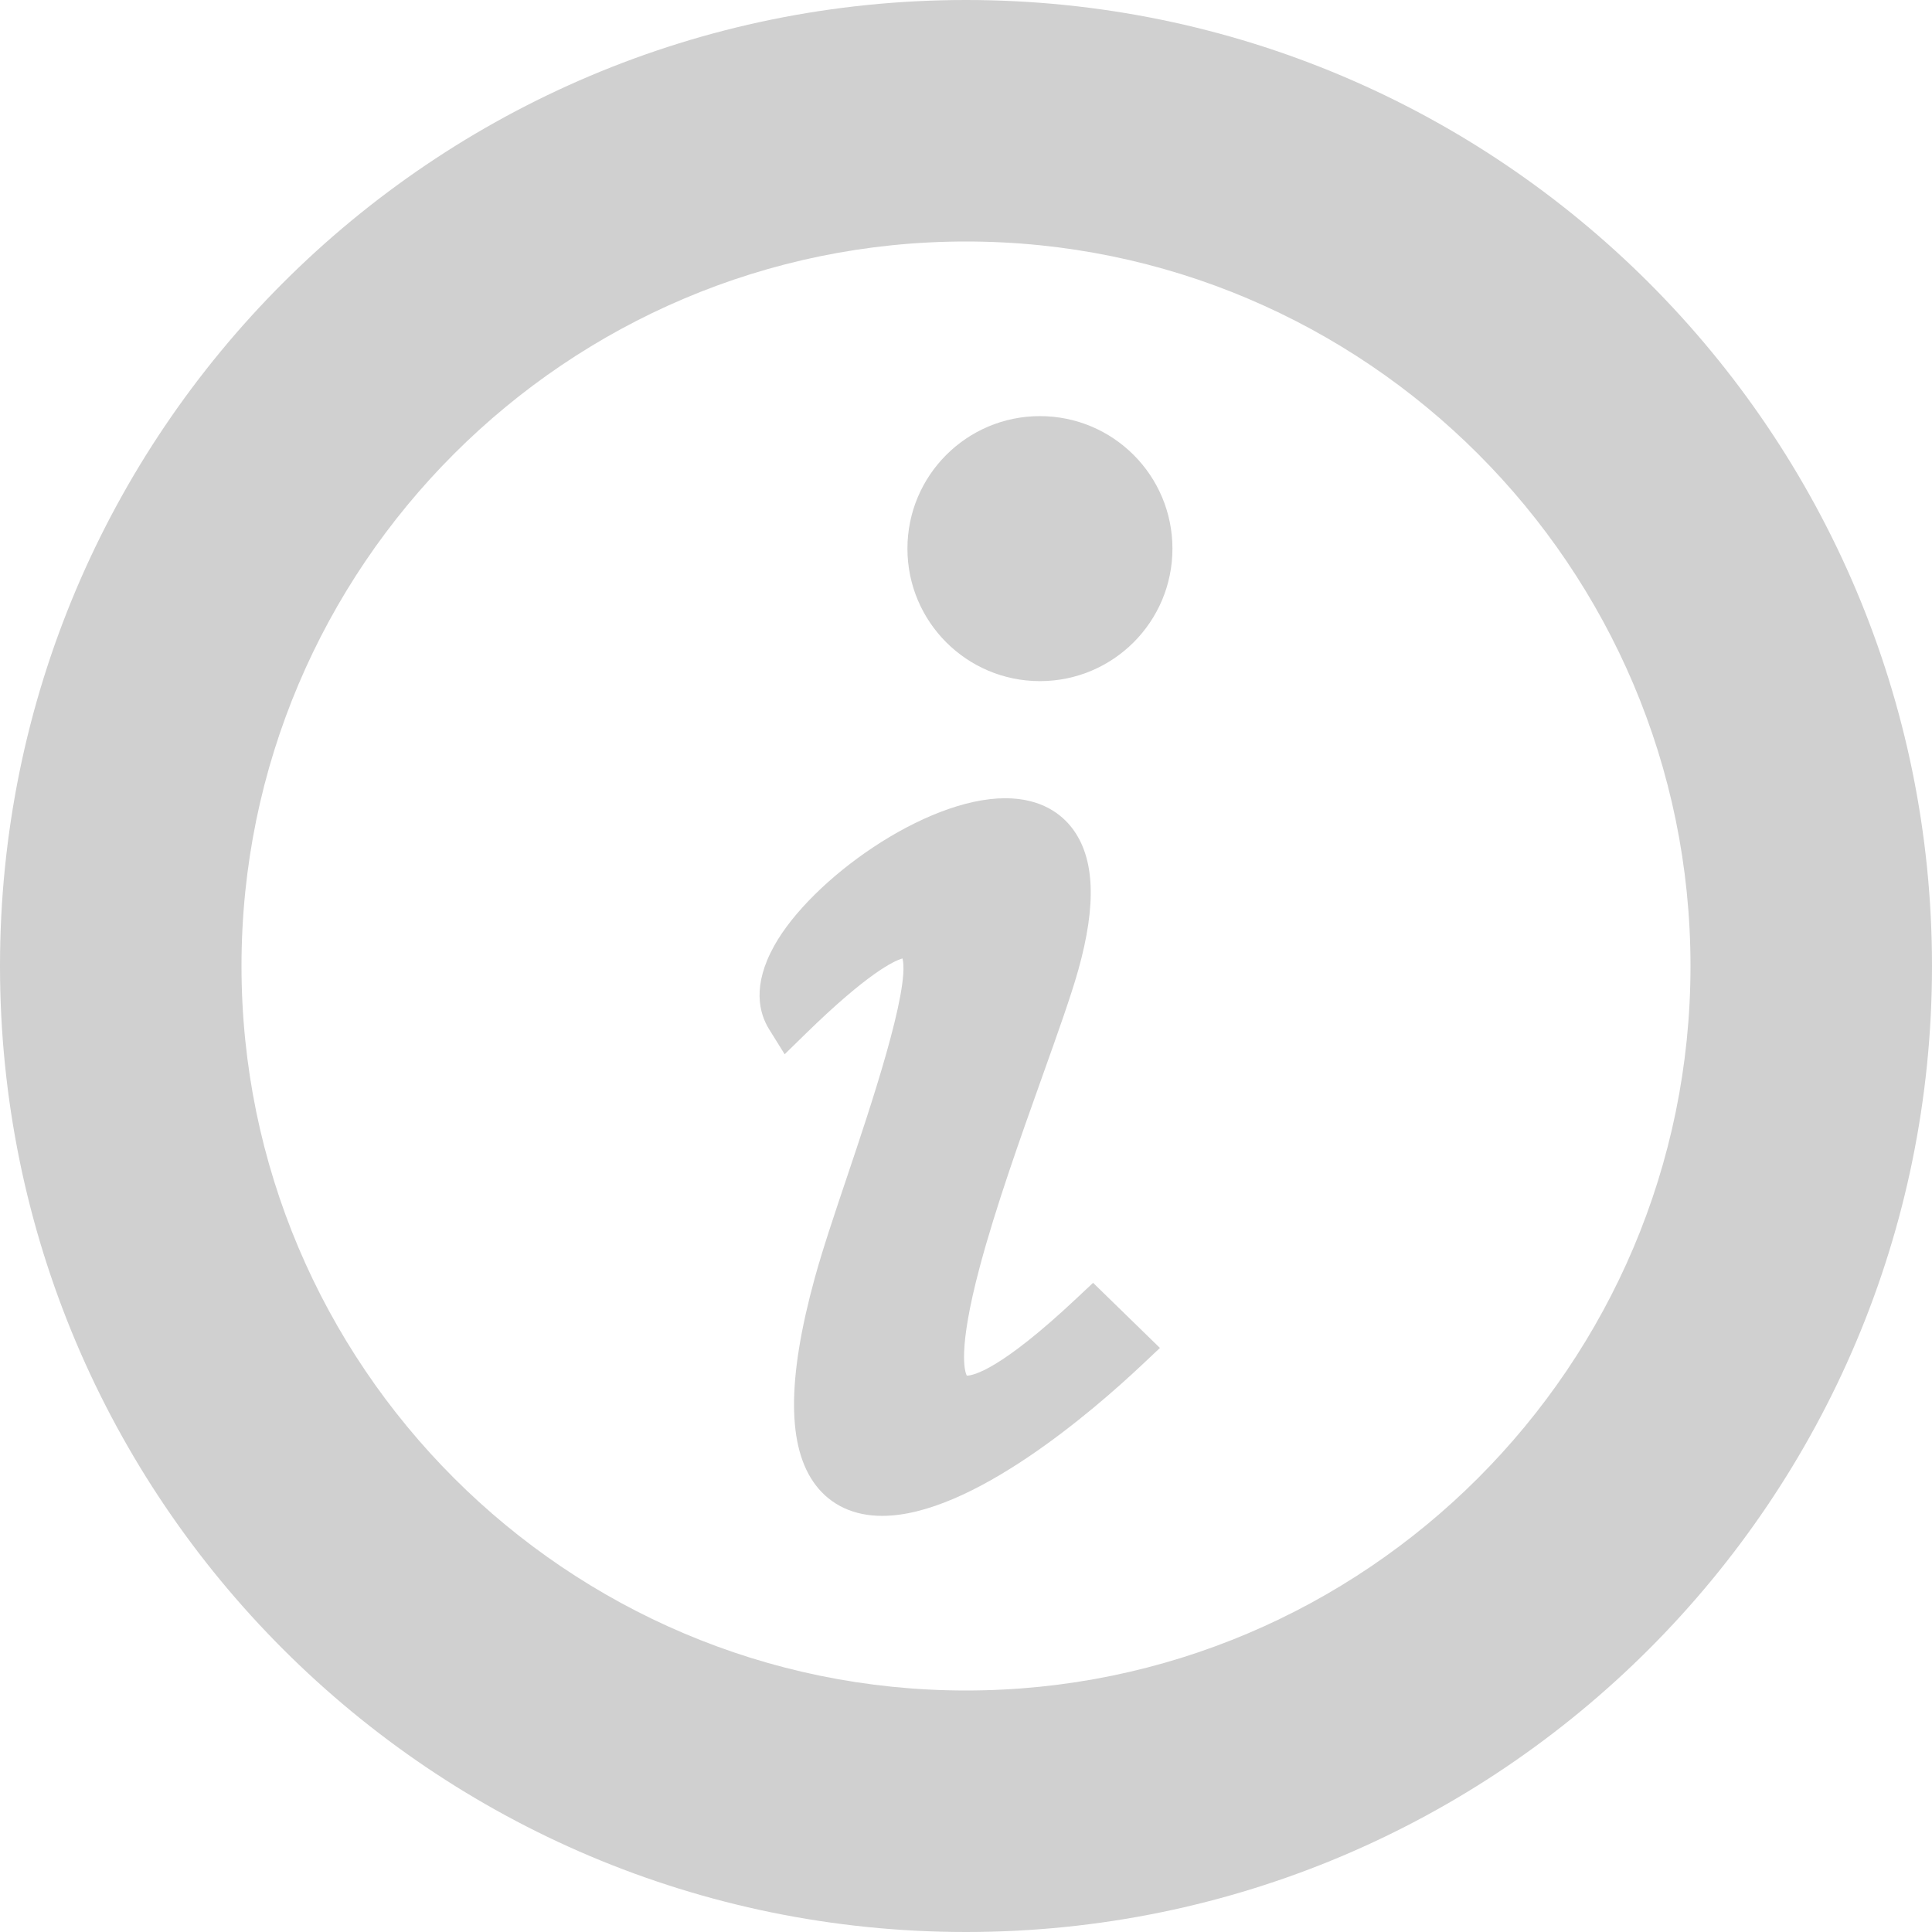 <!--?xml version="1.0" encoding="utf-8"?-->
<!-- Generator: Adobe Illustrator 18.0.0, SVG Export Plug-In . SVG Version: 6.00 Build 0)  -->

<svg version="1.1" id="_x32_" xmlns="http://www.w3.org/2000/svg" xmlns:xlink="http://www.w3.org/1999/xlink" x="0px" y="0px" viewBox="0 0 512 512" style="width: 256px; height: 256px; opacity: 1;" xml:space="preserve">
<style type="text/css">
	.st0{fill:#4B4B4B;}
</style>
<g>
	<path class="st0" d="M285.295,344.076c-20.178,18.955-27.346,20.475-29.08,20.482c-0.562-1.086-2.431-6.767,3.394-28.668
		c4.225-15.889,10.811-34.356,16.621-50.65c4.088-11.463,7.618-21.362,9.518-28.143c4.885-17.441,4.367-29.732-1.58-37.574
		c-2.762-3.641-8.085-7.981-17.772-7.981c-21.268,0-51.445,21.508-61.232,39.116c-5.885,10.588-3.982,17.855-1.35,22.088
		l4.129,6.645l5.595-5.469c16.352-15.979,23.306-19.26,25.635-19.926c2.043,8.123-8.694,40.033-14.582,57.529
		c-3.385,10.061-6.582,19.561-8.65,27.084c-7.431,27.035-7.352,45.022,0.241,54.982c4.055,5.32,10.137,8.131,17.59,8.131
		c23.787,0,56.069-27.977,68.846-40.004l4.774-4.496l-17.715-17.26L285.295,344.076z" style="fill: rgb(208, 208, 208);"></path>
	<circle class="st0" cx="275.594" cy="145.391" r="35.115" style="fill: rgb(208, 208, 208);"></circle>
	<path class="st0" d="M256,0C114.615,0,0,114.615,0,256s114.615,256,256,256s256-114.615,256-256S397.385,0,256,0z M448,256
		c0,105.869-86.131,192-192,192S64,361.869,64,256S150.131,64,256,64S448,150.131,448,256z" style="fill: rgb(208, 208, 208);"></path>
</g>
</svg>
